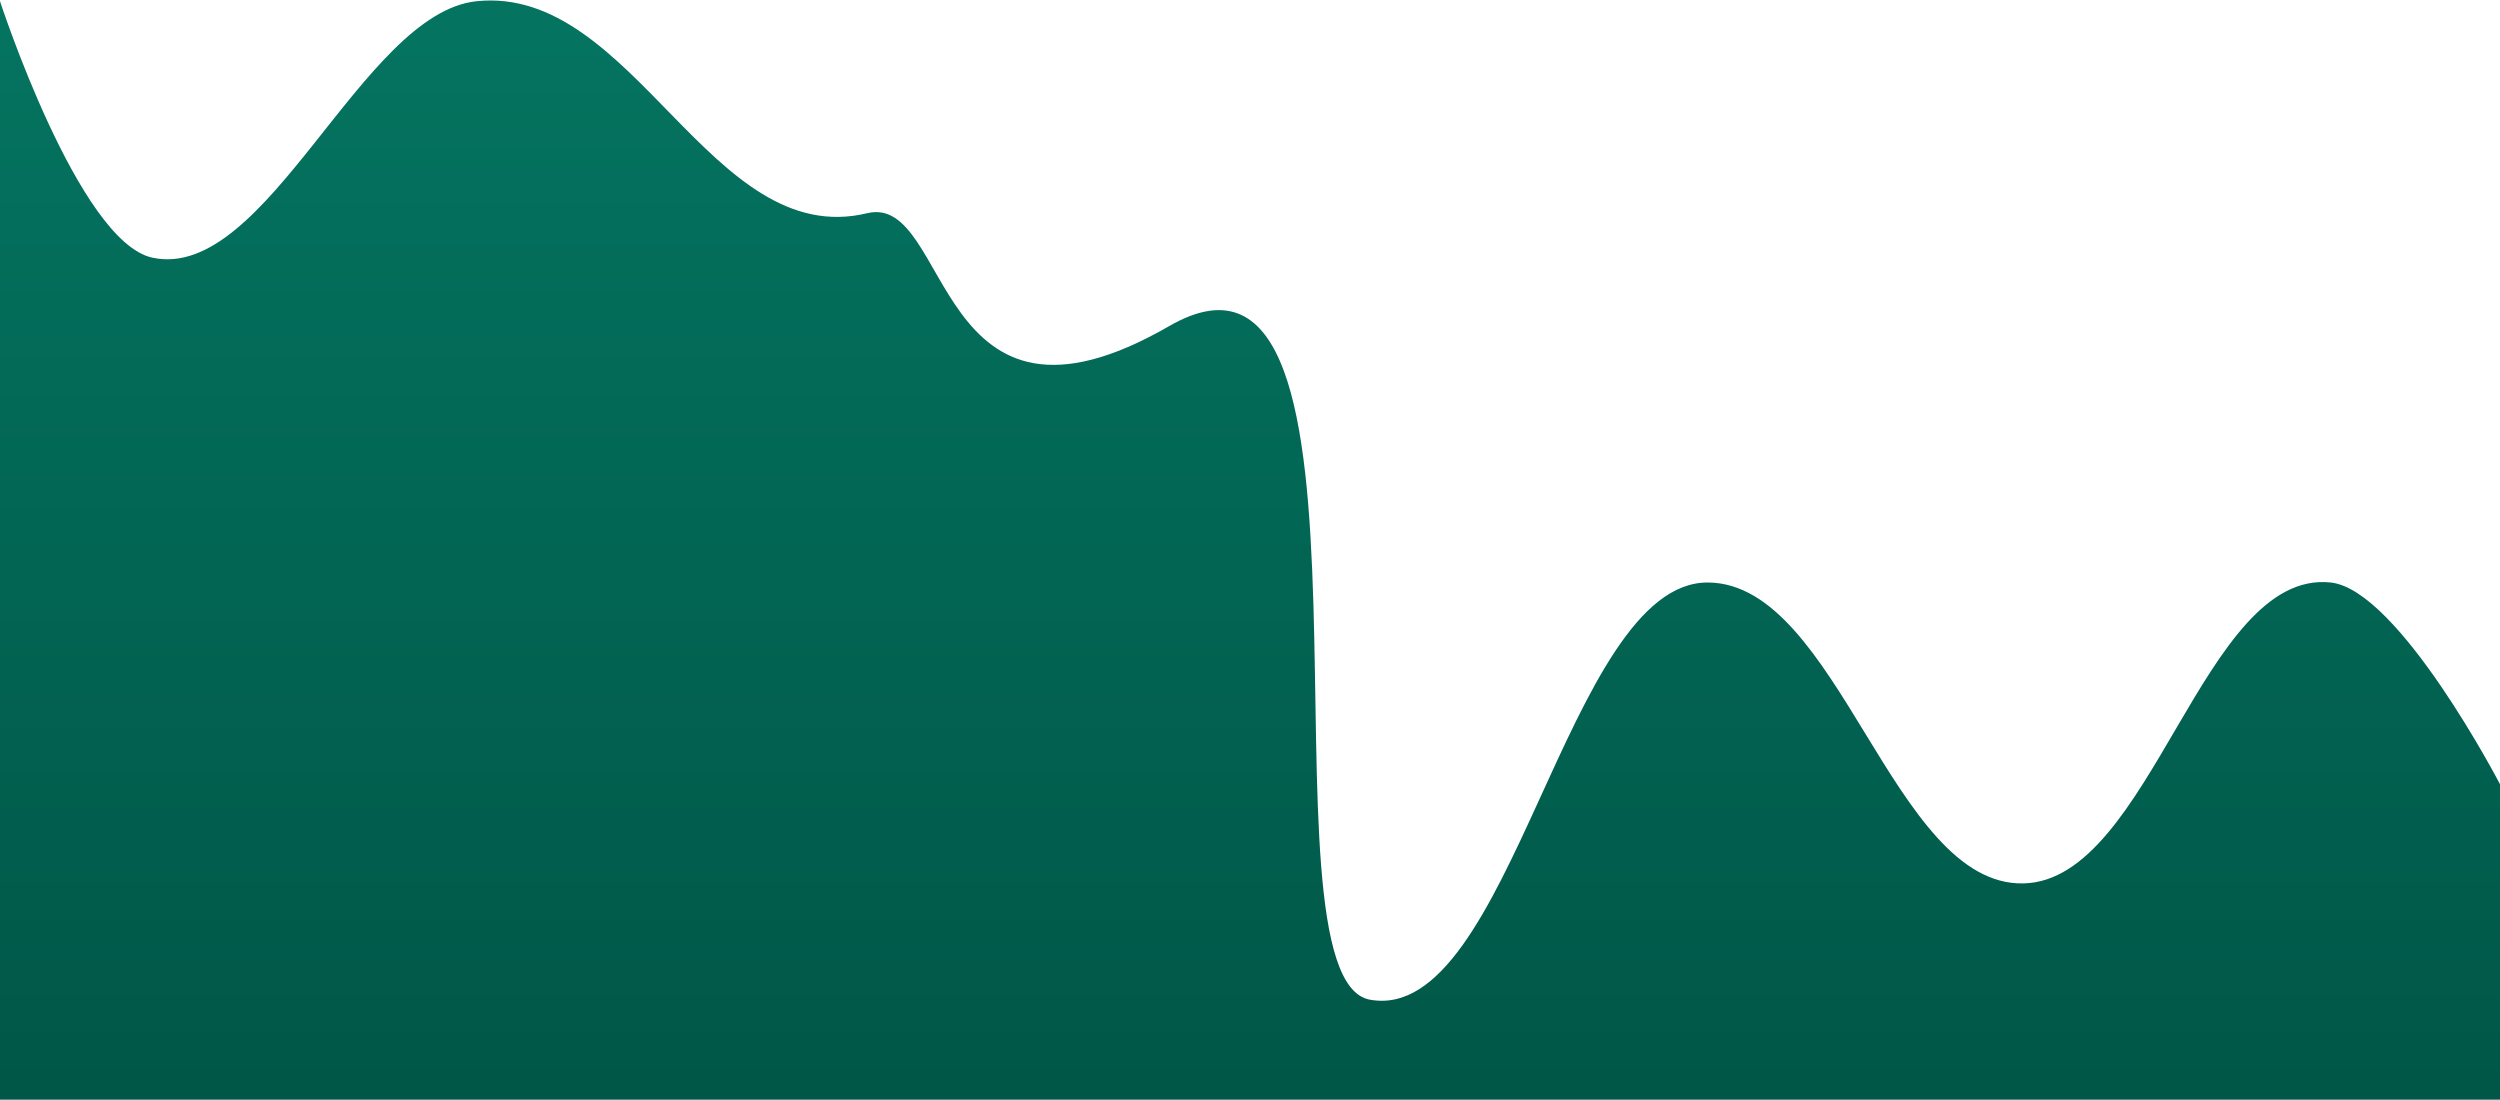 <svg width="1139" height="501" viewBox="0 0 1139 501" fill="none" xmlns="http://www.w3.org/2000/svg">
<path d="M0 530.224L1139 530.225L1139 357.303C1139 357.303 1092.93 268.721 1061.88 265.389C1003.58 259.133 980.228 401.233 921.878 402.481C862.224 403.756 837.972 266.038 778.317 265.389C713.698 264.687 688.536 467.392 624.077 455.447C569.391 445.314 640.688 86.236 532.72 148.55C424.752 210.864 433.683 87.808 395.091 97.141C323.63 114.423 288.829 -6.894 217.122 0.554C164.709 5.998 121.686 128.686 69.408 117.393C35.748 110.122 9.26105e-05 0.554 9.26105e-05 0.554L0 530.224Z" fill="url(#paint0_linear_1_1281)"/>
<defs>
<linearGradient id="paint0_linear_1_1281" x1="569.5" y1="530.224" x2="569.5" y2="0.224" gradientUnits="userSpaceOnUse">
<stop stop-color="#005546"/>
<stop offset="1" stop-color="#047460"/>
</linearGradient>
</defs>
</svg>
